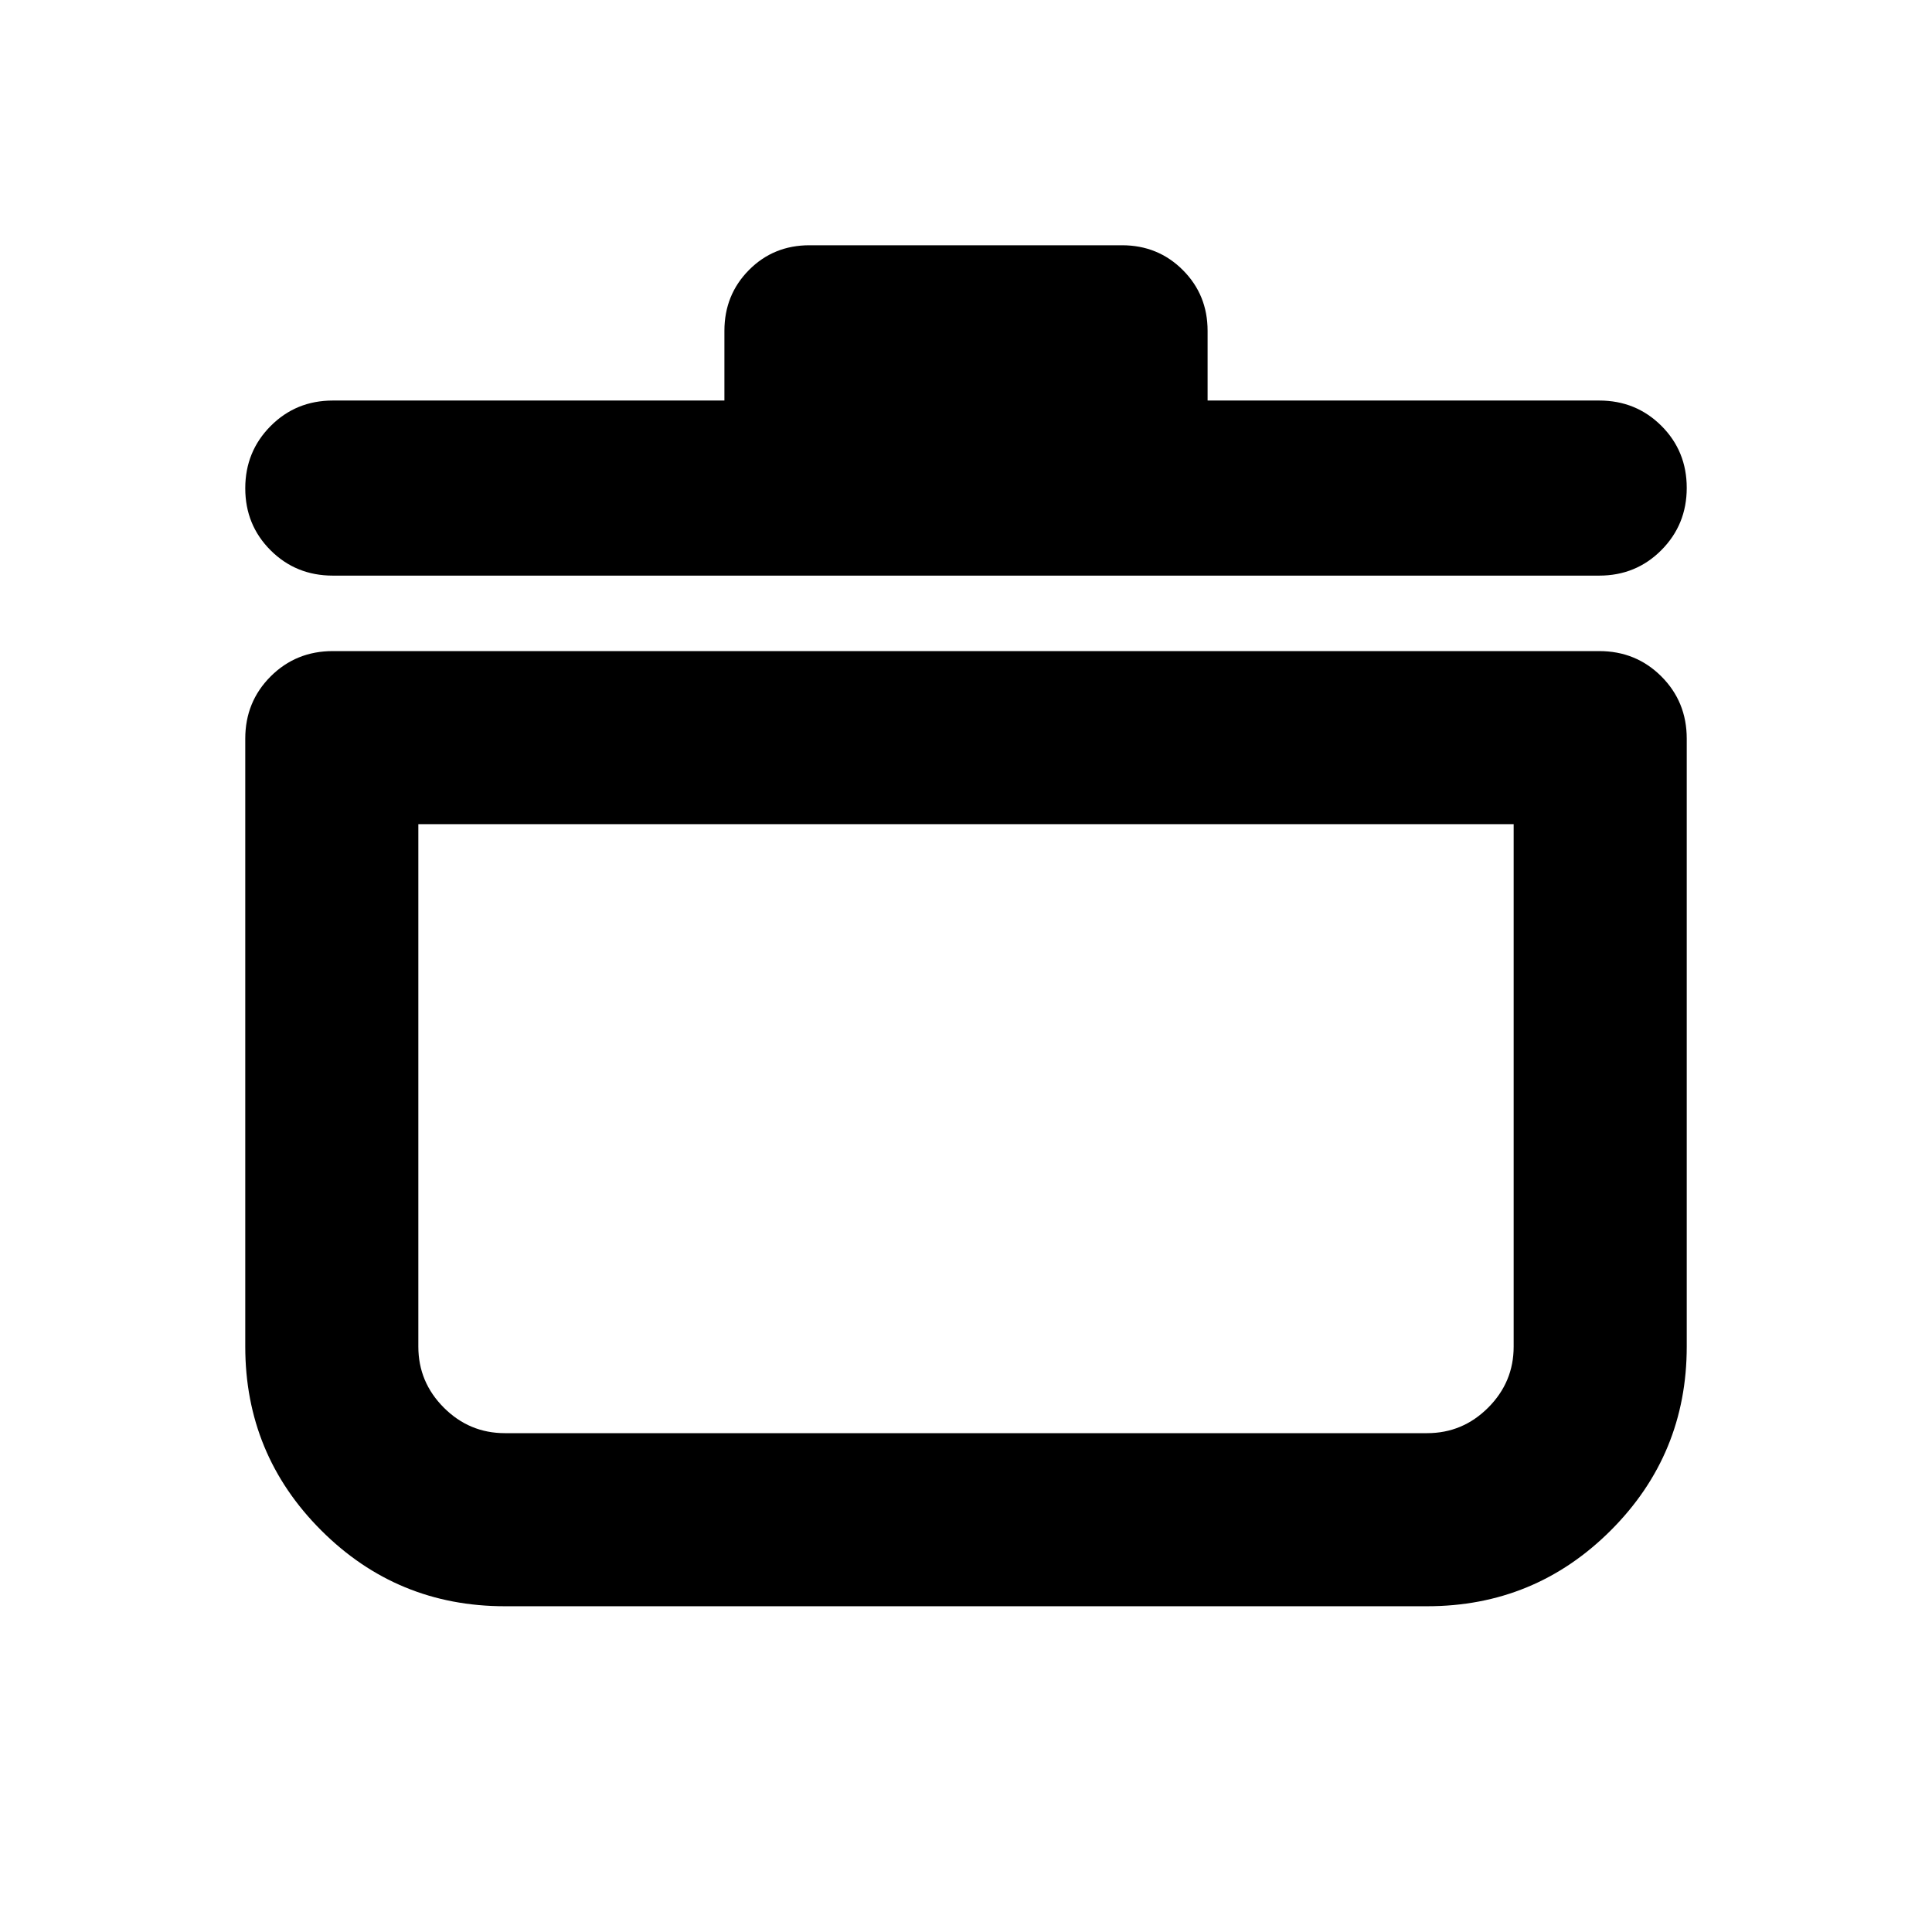 <svg xmlns="http://www.w3.org/2000/svg" height="24" viewBox="0 -960 960 960" width="24"><path d="M250.87-161.869q-53.571 0-91.286-37.715t-37.715-91.286v-302.108q0-18.302 12.599-30.901t30.902-12.599h629.26q18.303 0 30.902 12.599t12.599 30.901v302.108q0 53.571-37.715 91.286t-91.286 37.715H250.87Zm-43-388.609v259.608q0 17.652 12.674 30.326t30.326 12.674h458.26q17.652 0 30.326-12.674t12.674-30.326v-259.608H207.87Zm152.086-210.5v-34.652q0-17.878 12.192-30.189 12.192-12.312 30.069-12.312h155.326q17.878 0 30.189 12.312 12.312 12.311 12.312 30.189v34.652H794.63q18.303 0 30.902 12.568 12.599 12.569 12.599 30.826 0 18.258-12.599 30.932t-30.902 12.674H165.37q-18.303 0-30.902-12.569t-12.599-30.826q0-18.257 12.599-30.931t30.902-12.674h194.586ZM480-399.543Z"/></svg>